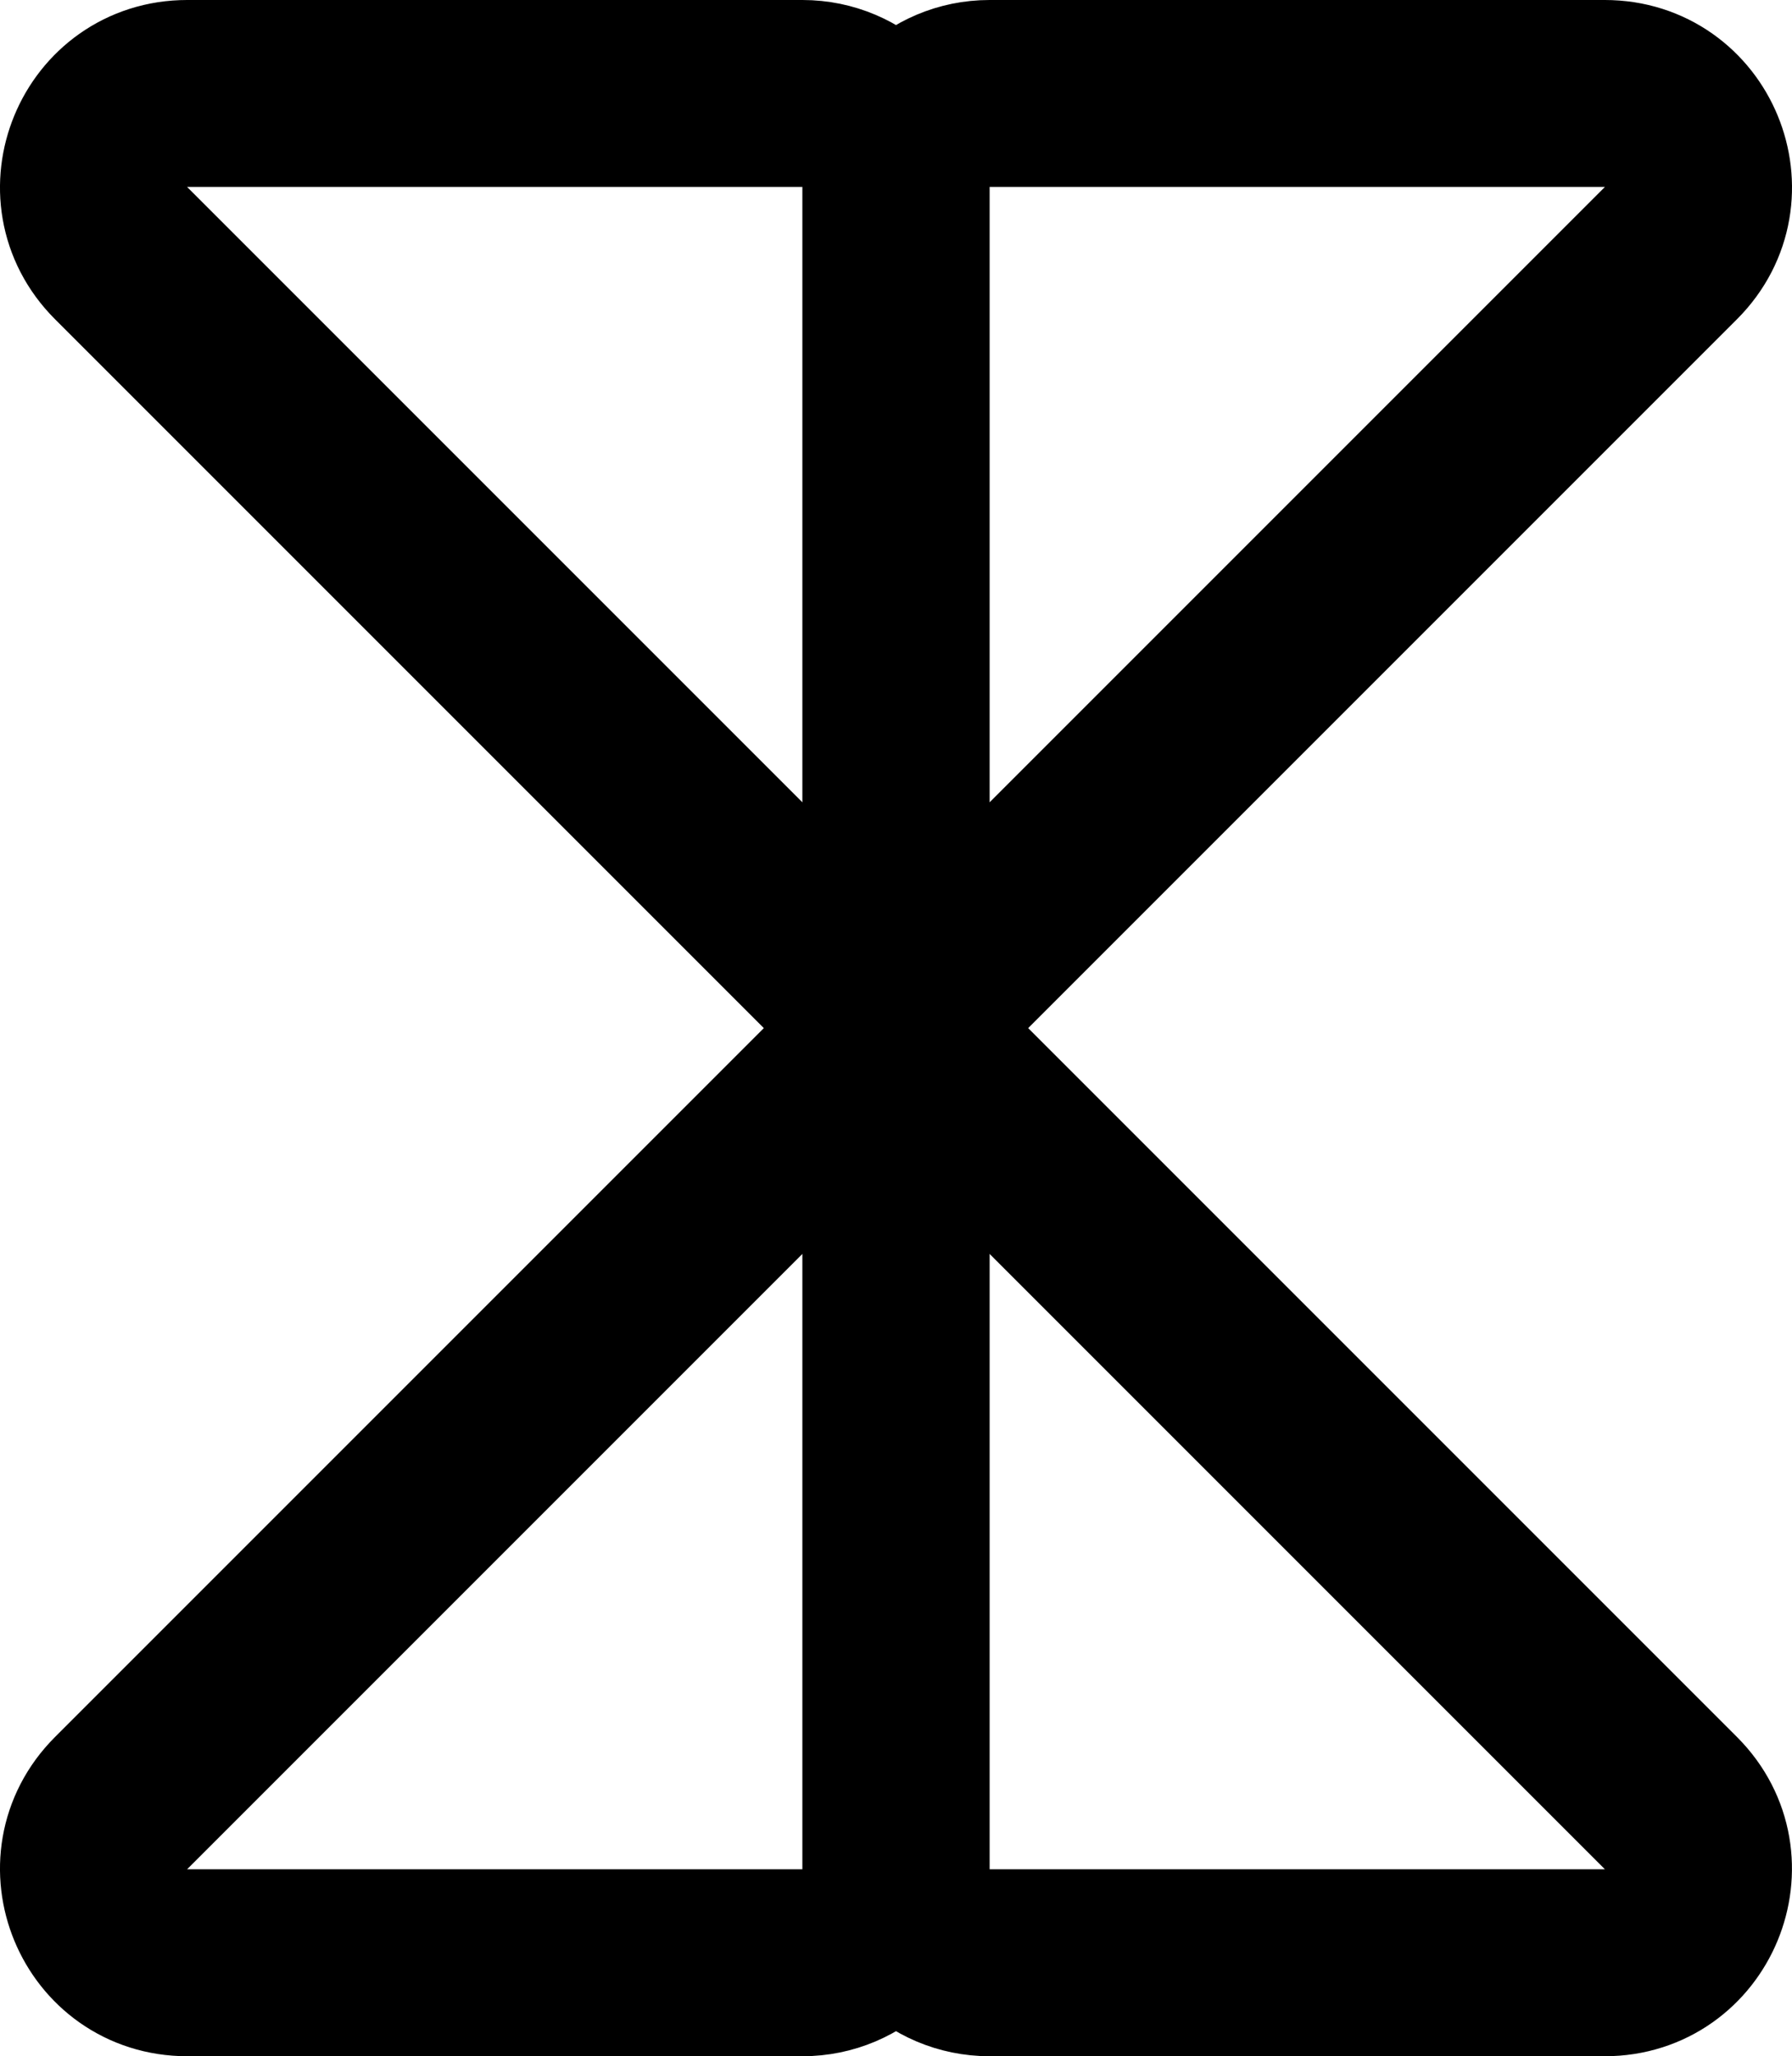 <?xml version="1.0" encoding="UTF-8"?>
<svg id="Layer_2" data-name="Layer 2" xmlns="http://www.w3.org/2000/svg" viewBox="0 0 76.7 88">
  <defs>
    <style>
      .cls-1 {
        fill: none;
        stroke: #000;
        stroke-linecap: round;
        stroke-linejoin: round;
        stroke-width: 8px;
      }
    </style>
  </defs>
  <g id="Layer_1-2" data-name="Layer 1">
    <g>
      <path class="cls-1" d="m8.01,84h26.34c2.21,0,4-1.79,4-4v-36L5.18,77.17c-2.52,2.52-.74,6.83,2.83,6.83Z"/>
      <path class="cls-1" d="m8.01,4h26.34c2.21,0,4,1.79,4,4v36L5.18,10.83c-2.52-2.52-.74-6.83,2.83-6.83Z"/>
      <path class="cls-1" d="m68.69,4h-26.34c-2.21,0-4,1.79-4,4v36L71.52,10.83c2.52-2.52.74-6.83-2.83-6.83Z"/>
      <path class="cls-1" d="m71.52,77.17l-33.17-33.17v36c0,2.21,1.79,4,4,4h26.34c3.56,0,5.35-4.31,2.83-6.83Z"/>
    </g>
  </g>
</svg>